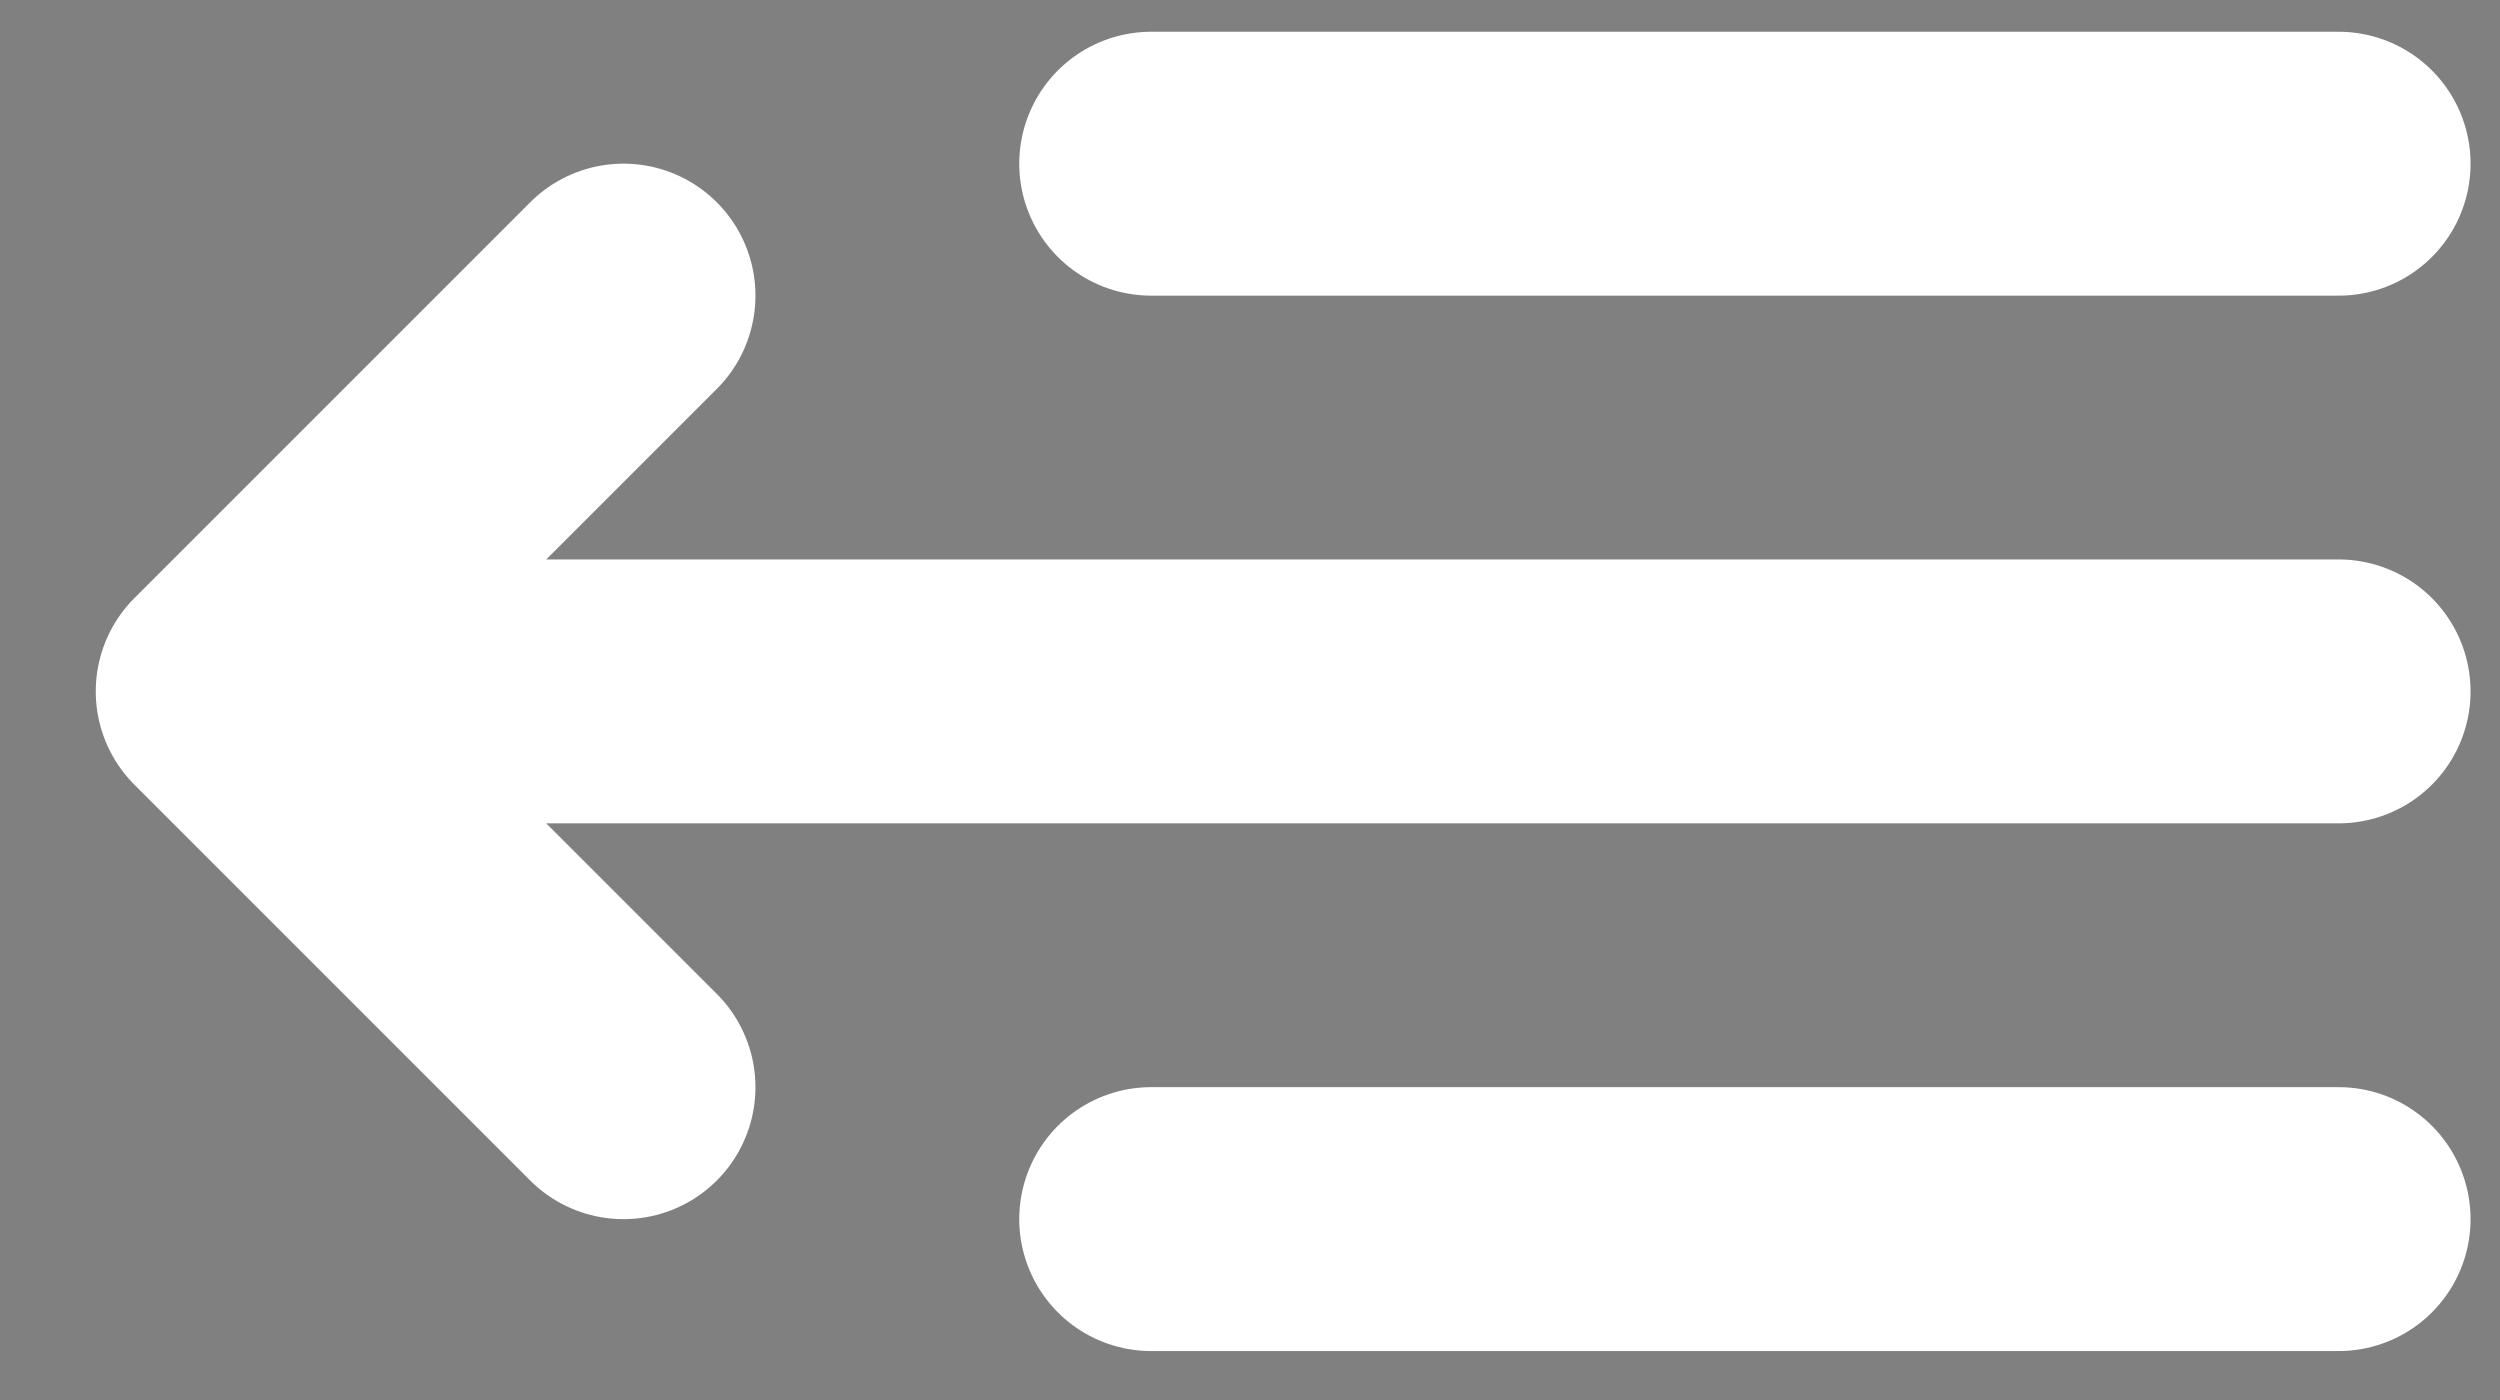 <svg width="25" height="14" viewBox="0 0 25 14"  xmlns="http://www.w3.org/2000/svg">
<rect x="0" y="0" width="25" height="14" fill="#808080" stroke="none"/>
<path d="M23.386 1.637H11.512M23.386 6.914H2.277M2.277 6.914L6.235 2.956M2.277 6.914L6.235 10.872M23.386 12.191H11.512" stroke="white" stroke-width="2.639" stroke-linecap="round" stroke-linejoin="round"/>
</svg>
